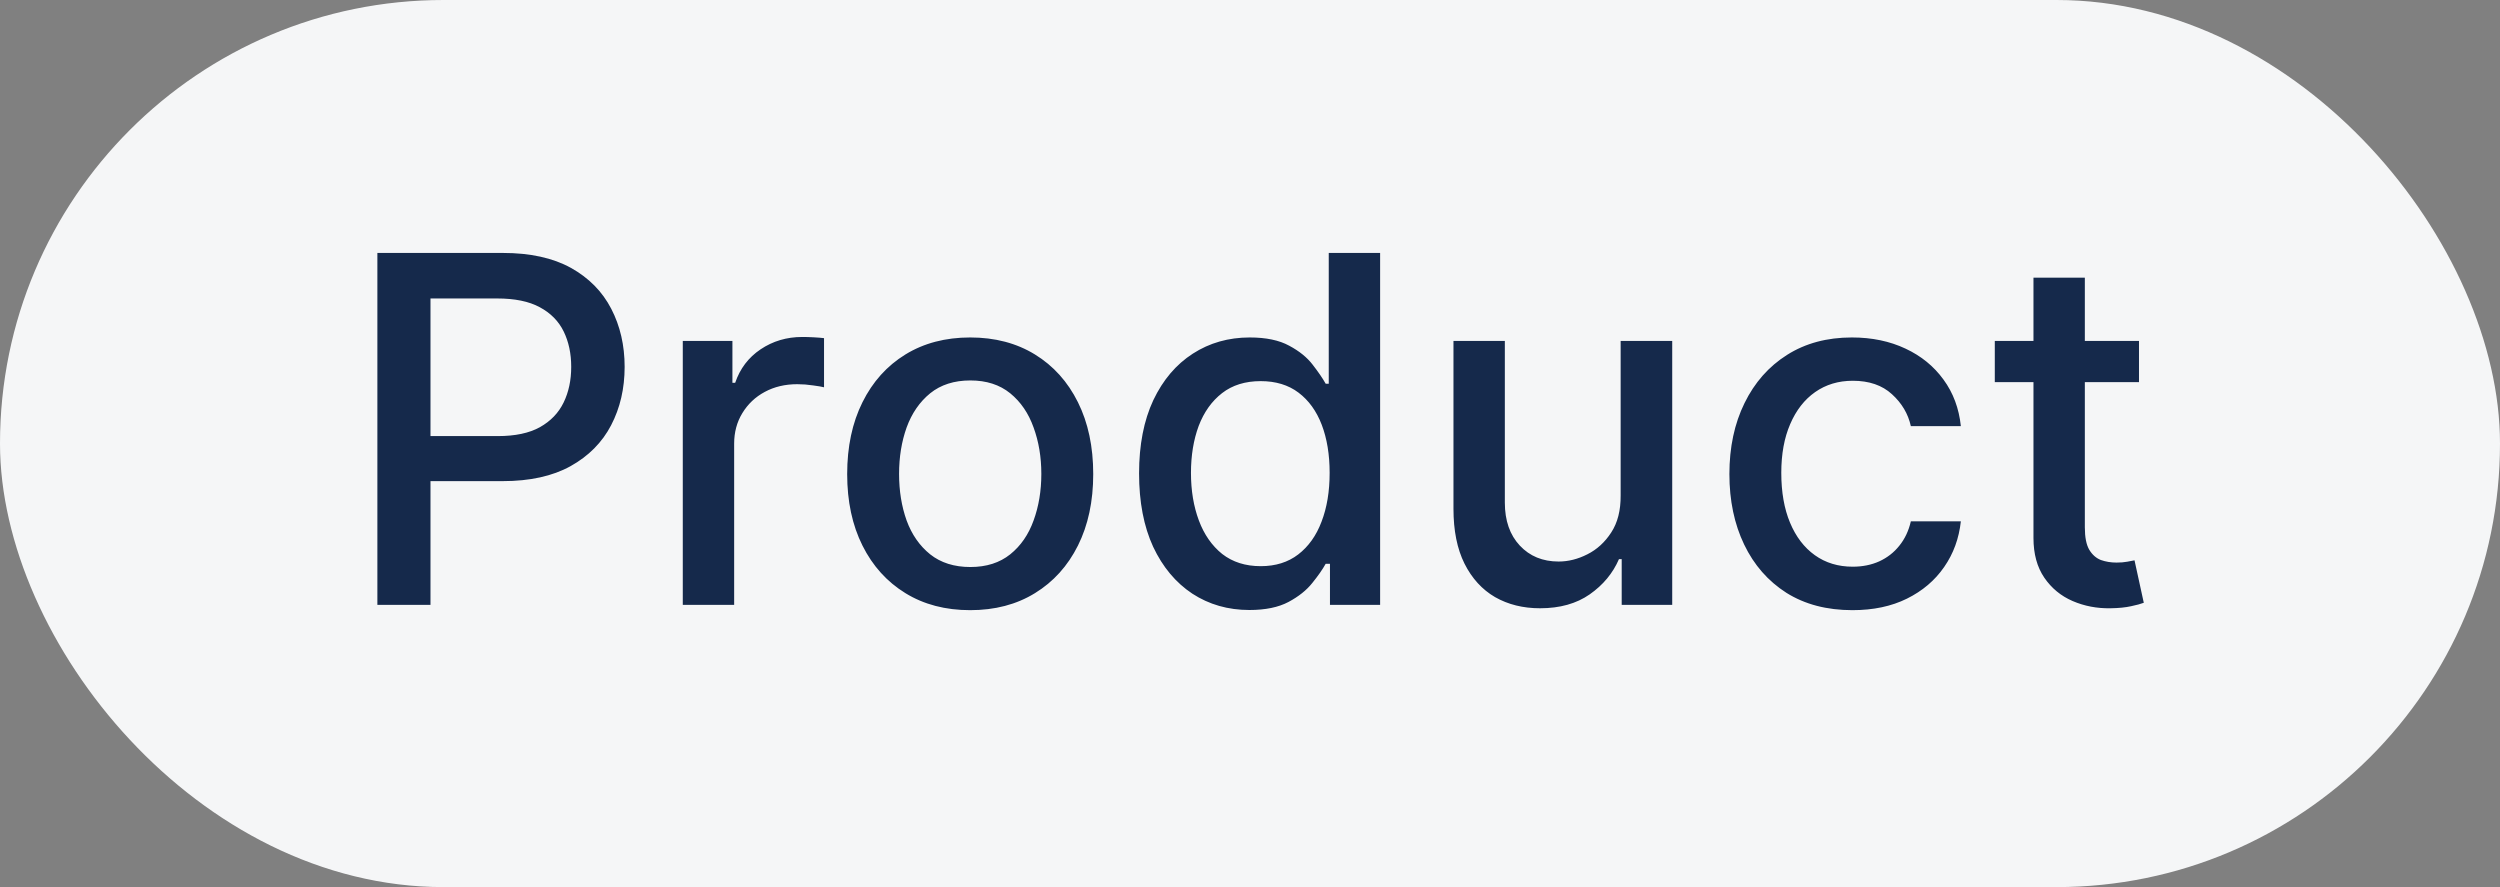<svg width="62" height="22" viewBox="0 0 62 22" fill="none" xmlns="http://www.w3.org/2000/svg">
<rect x="0" y="0" width="62" height="22" fill="#808080" stroke="none"/>
<g style="mix-blend-mode:multiply">
<rect width="62" height="22" rx="11" fill="#F5F6F7"/>
<path d="M9.359 15V6.273H12.47C13.149 6.273 13.711 6.396 14.158 6.643C14.604 6.891 14.937 7.229 15.159 7.658C15.38 8.084 15.491 8.564 15.491 9.098C15.491 9.635 15.379 10.118 15.155 10.547C14.933 10.973 14.598 11.311 14.149 11.561C13.703 11.808 13.142 11.932 12.466 11.932H10.326V10.815H12.346C12.775 10.815 13.123 10.742 13.39 10.594C13.658 10.443 13.854 10.239 13.979 9.98C14.104 9.722 14.166 9.428 14.166 9.098C14.166 8.768 14.104 8.476 13.979 8.22C13.854 7.964 13.656 7.764 13.386 7.619C13.119 7.474 12.767 7.402 12.329 7.402H10.676V15H9.359ZM16.933 15V8.455H18.164V9.494H18.232C18.352 9.142 18.562 8.865 18.863 8.663C19.167 8.459 19.511 8.357 19.894 8.357C19.974 8.357 20.068 8.359 20.176 8.365C20.286 8.371 20.373 8.378 20.436 8.386V9.605C20.384 9.591 20.294 9.575 20.163 9.558C20.032 9.538 19.901 9.528 19.771 9.528C19.47 9.528 19.201 9.592 18.965 9.72C18.732 9.845 18.548 10.02 18.411 10.244C18.275 10.466 18.207 10.719 18.207 11.003V15H16.933ZM24.061 15.132C23.447 15.132 22.912 14.992 22.454 14.71C21.997 14.429 21.642 14.036 21.389 13.53C21.136 13.024 21.01 12.433 21.01 11.757C21.01 11.078 21.136 10.484 21.389 9.976C21.642 9.467 21.997 9.072 22.454 8.791C22.912 8.51 23.447 8.369 24.061 8.369C24.674 8.369 25.21 8.51 25.667 8.791C26.125 9.072 26.48 9.467 26.733 9.976C26.986 10.484 27.112 11.078 27.112 11.757C27.112 12.433 26.986 13.024 26.733 13.53C26.48 14.036 26.125 14.429 25.667 14.71C25.21 14.992 24.674 15.132 24.061 15.132ZM24.065 14.062C24.463 14.062 24.792 13.957 25.054 13.747C25.315 13.537 25.508 13.257 25.633 12.908C25.761 12.558 25.825 12.173 25.825 11.753C25.825 11.335 25.761 10.952 25.633 10.602C25.508 10.25 25.315 9.967 25.054 9.754C24.792 9.541 24.463 9.435 24.065 9.435C23.665 9.435 23.332 9.541 23.068 9.754C22.807 9.967 22.612 10.25 22.484 10.602C22.359 10.952 22.297 11.335 22.297 11.753C22.297 12.173 22.359 12.558 22.484 12.908C22.612 13.257 22.807 13.537 23.068 13.747C23.332 13.957 23.665 14.062 24.065 14.062ZM30.985 15.128C30.456 15.128 29.985 14.993 29.57 14.723C29.158 14.45 28.834 14.062 28.598 13.56C28.365 13.054 28.249 12.447 28.249 11.74C28.249 11.033 28.367 10.428 28.602 9.925C28.841 9.422 29.168 9.037 29.583 8.77C29.997 8.503 30.468 8.369 30.993 8.369C31.399 8.369 31.726 8.438 31.973 8.574C32.223 8.707 32.416 8.864 32.553 9.043C32.692 9.222 32.8 9.379 32.877 9.516H32.953V6.273H34.227V15H32.983V13.982H32.877C32.8 14.121 32.689 14.28 32.544 14.459C32.402 14.638 32.206 14.794 31.956 14.928C31.706 15.061 31.382 15.128 30.985 15.128ZM31.266 14.041C31.632 14.041 31.942 13.945 32.195 13.751C32.45 13.555 32.644 13.284 32.774 12.938C32.908 12.591 32.975 12.188 32.975 11.727C32.975 11.273 32.909 10.875 32.779 10.534C32.648 10.193 32.456 9.928 32.203 9.737C31.951 9.547 31.638 9.452 31.266 9.452C30.882 9.452 30.563 9.551 30.307 9.75C30.051 9.949 29.858 10.22 29.727 10.564C29.6 10.908 29.536 11.296 29.536 11.727C29.536 12.165 29.601 12.558 29.732 12.908C29.862 13.257 30.056 13.534 30.311 13.739C30.57 13.94 30.888 14.041 31.266 14.041ZM40.192 12.286V8.455H41.471V15H40.218V13.867H40.15C39.999 14.216 39.758 14.507 39.425 14.74C39.096 14.97 38.685 15.085 38.194 15.085C37.773 15.085 37.401 14.993 37.077 14.808C36.756 14.621 36.503 14.344 36.319 13.977C36.137 13.611 36.046 13.158 36.046 12.618V8.455H37.32V12.464C37.32 12.911 37.444 13.266 37.691 13.53C37.938 13.794 38.259 13.926 38.654 13.926C38.893 13.926 39.13 13.867 39.366 13.747C39.604 13.628 39.802 13.447 39.958 13.206C40.117 12.964 40.195 12.658 40.192 12.286ZM45.94 15.132C45.306 15.132 44.761 14.989 44.303 14.702C43.849 14.412 43.499 14.013 43.255 13.504C43.011 12.996 42.889 12.413 42.889 11.757C42.889 11.092 43.014 10.506 43.264 9.997C43.514 9.486 43.866 9.087 44.321 8.8C44.775 8.513 45.31 8.369 45.927 8.369C46.424 8.369 46.867 8.462 47.257 8.646C47.646 8.828 47.96 9.084 48.198 9.413C48.44 9.743 48.583 10.128 48.629 10.568H47.389C47.321 10.261 47.164 9.997 46.92 9.776C46.678 9.554 46.355 9.443 45.948 9.443C45.593 9.443 45.282 9.537 45.015 9.724C44.751 9.909 44.545 10.173 44.397 10.517C44.249 10.858 44.176 11.261 44.176 11.727C44.176 12.204 44.248 12.617 44.393 12.963C44.538 13.31 44.742 13.578 45.007 13.768C45.274 13.959 45.587 14.054 45.948 14.054C46.19 14.054 46.409 14.01 46.605 13.922C46.803 13.831 46.97 13.702 47.103 13.534C47.239 13.367 47.335 13.165 47.389 12.929H48.629C48.583 13.352 48.446 13.73 48.215 14.062C47.985 14.395 47.677 14.656 47.291 14.847C46.907 15.037 46.457 15.132 45.94 15.132ZM53.047 8.455V9.477H49.471V8.455H53.047ZM50.43 6.886H51.704V13.078C51.704 13.325 51.741 13.511 51.815 13.636C51.889 13.758 51.984 13.842 52.101 13.888C52.22 13.93 52.349 13.952 52.489 13.952C52.591 13.952 52.68 13.945 52.757 13.93C52.834 13.916 52.893 13.905 52.936 13.896L53.166 14.949C53.092 14.977 52.987 15.006 52.851 15.034C52.714 15.065 52.544 15.082 52.339 15.085C52.004 15.091 51.692 15.031 51.402 14.906C51.112 14.781 50.878 14.588 50.699 14.327C50.52 14.065 50.43 13.737 50.43 13.342V6.886Z" fill="#15294B"/>
</g>
</svg>
